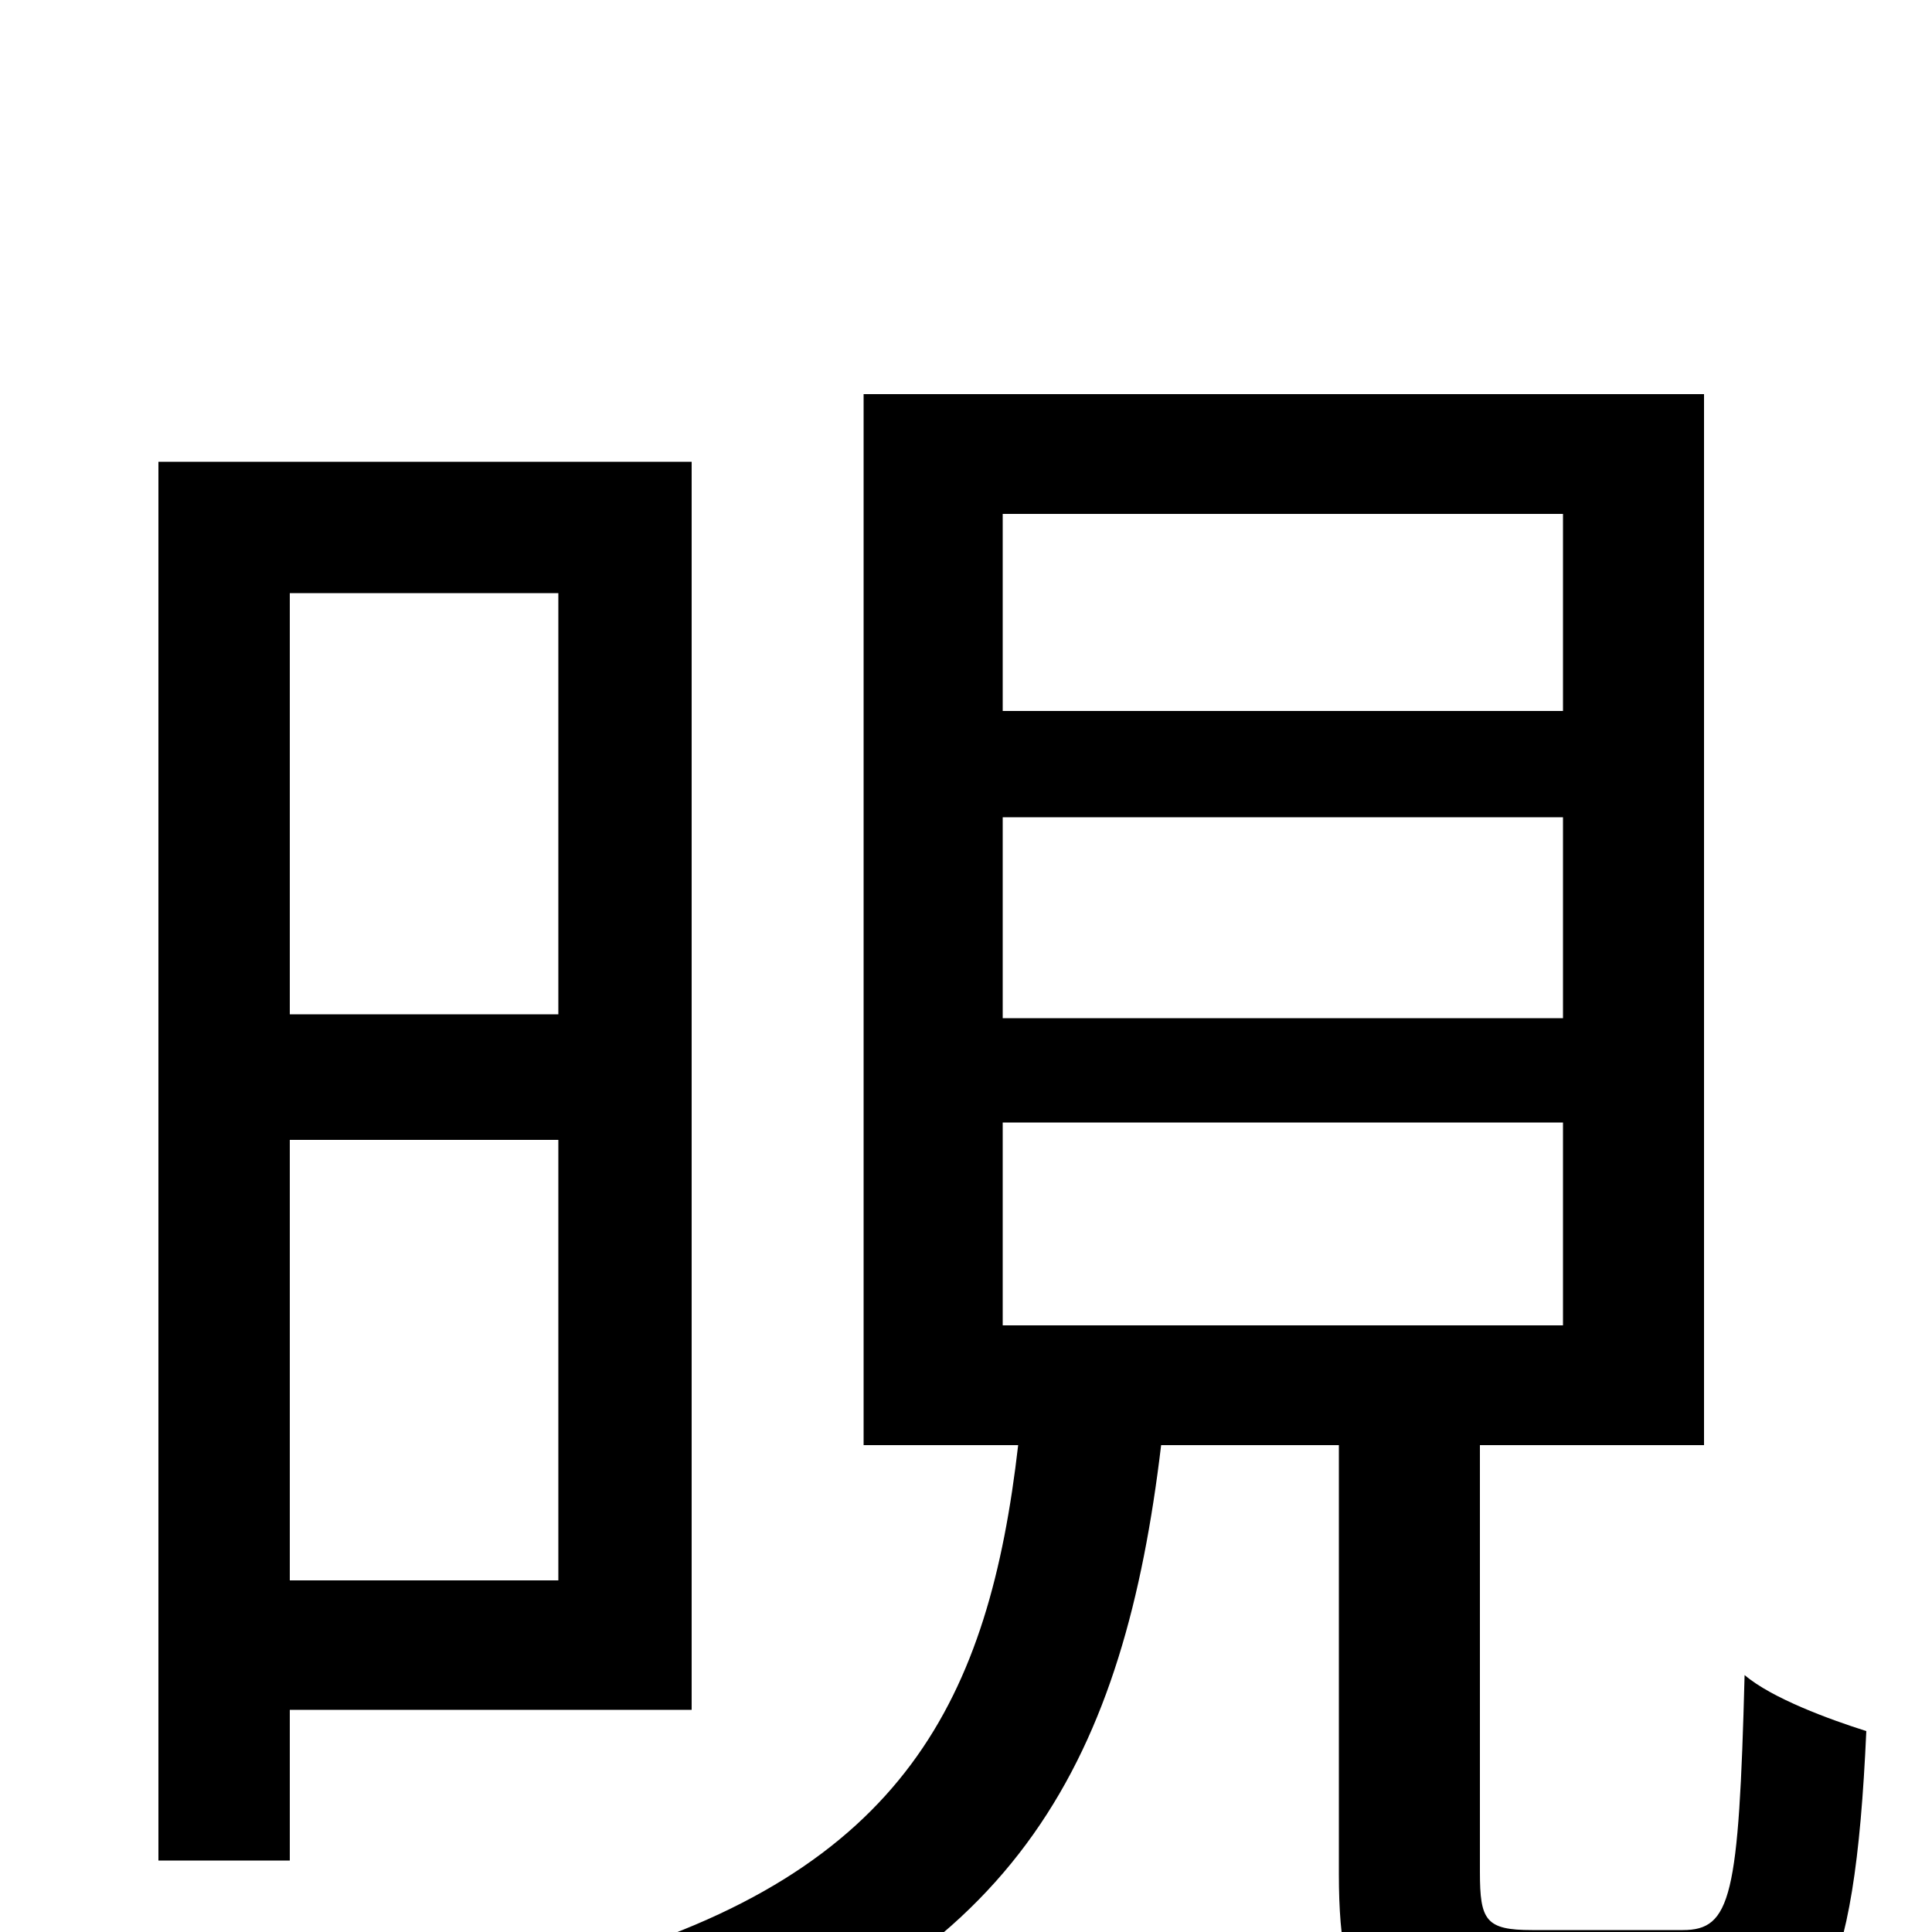 <svg xmlns="http://www.w3.org/2000/svg" viewBox="0 -1000 1000 1000">
	<path fill="#000000" d="M289 -693V-475H150V-693ZM150 -182V-410H289V-182ZM358 -115V-761H82V-37H150V-115ZM519 -419H809V-314H519ZM519 -577H809V-473H519ZM519 -734H809V-632H519ZM793 -1C769 -1 766 -6 766 -31V-252H882V-796H447V-252H527C512 -122 469 -31 303 16C318 29 338 57 345 75C529 17 582 -93 601 -252H693V-30C693 43 711 64 783 64H879C941 64 960 30 966 -104C947 -110 917 -121 903 -133C900 -18 896 -1 871 -1Z"/>
</svg>
